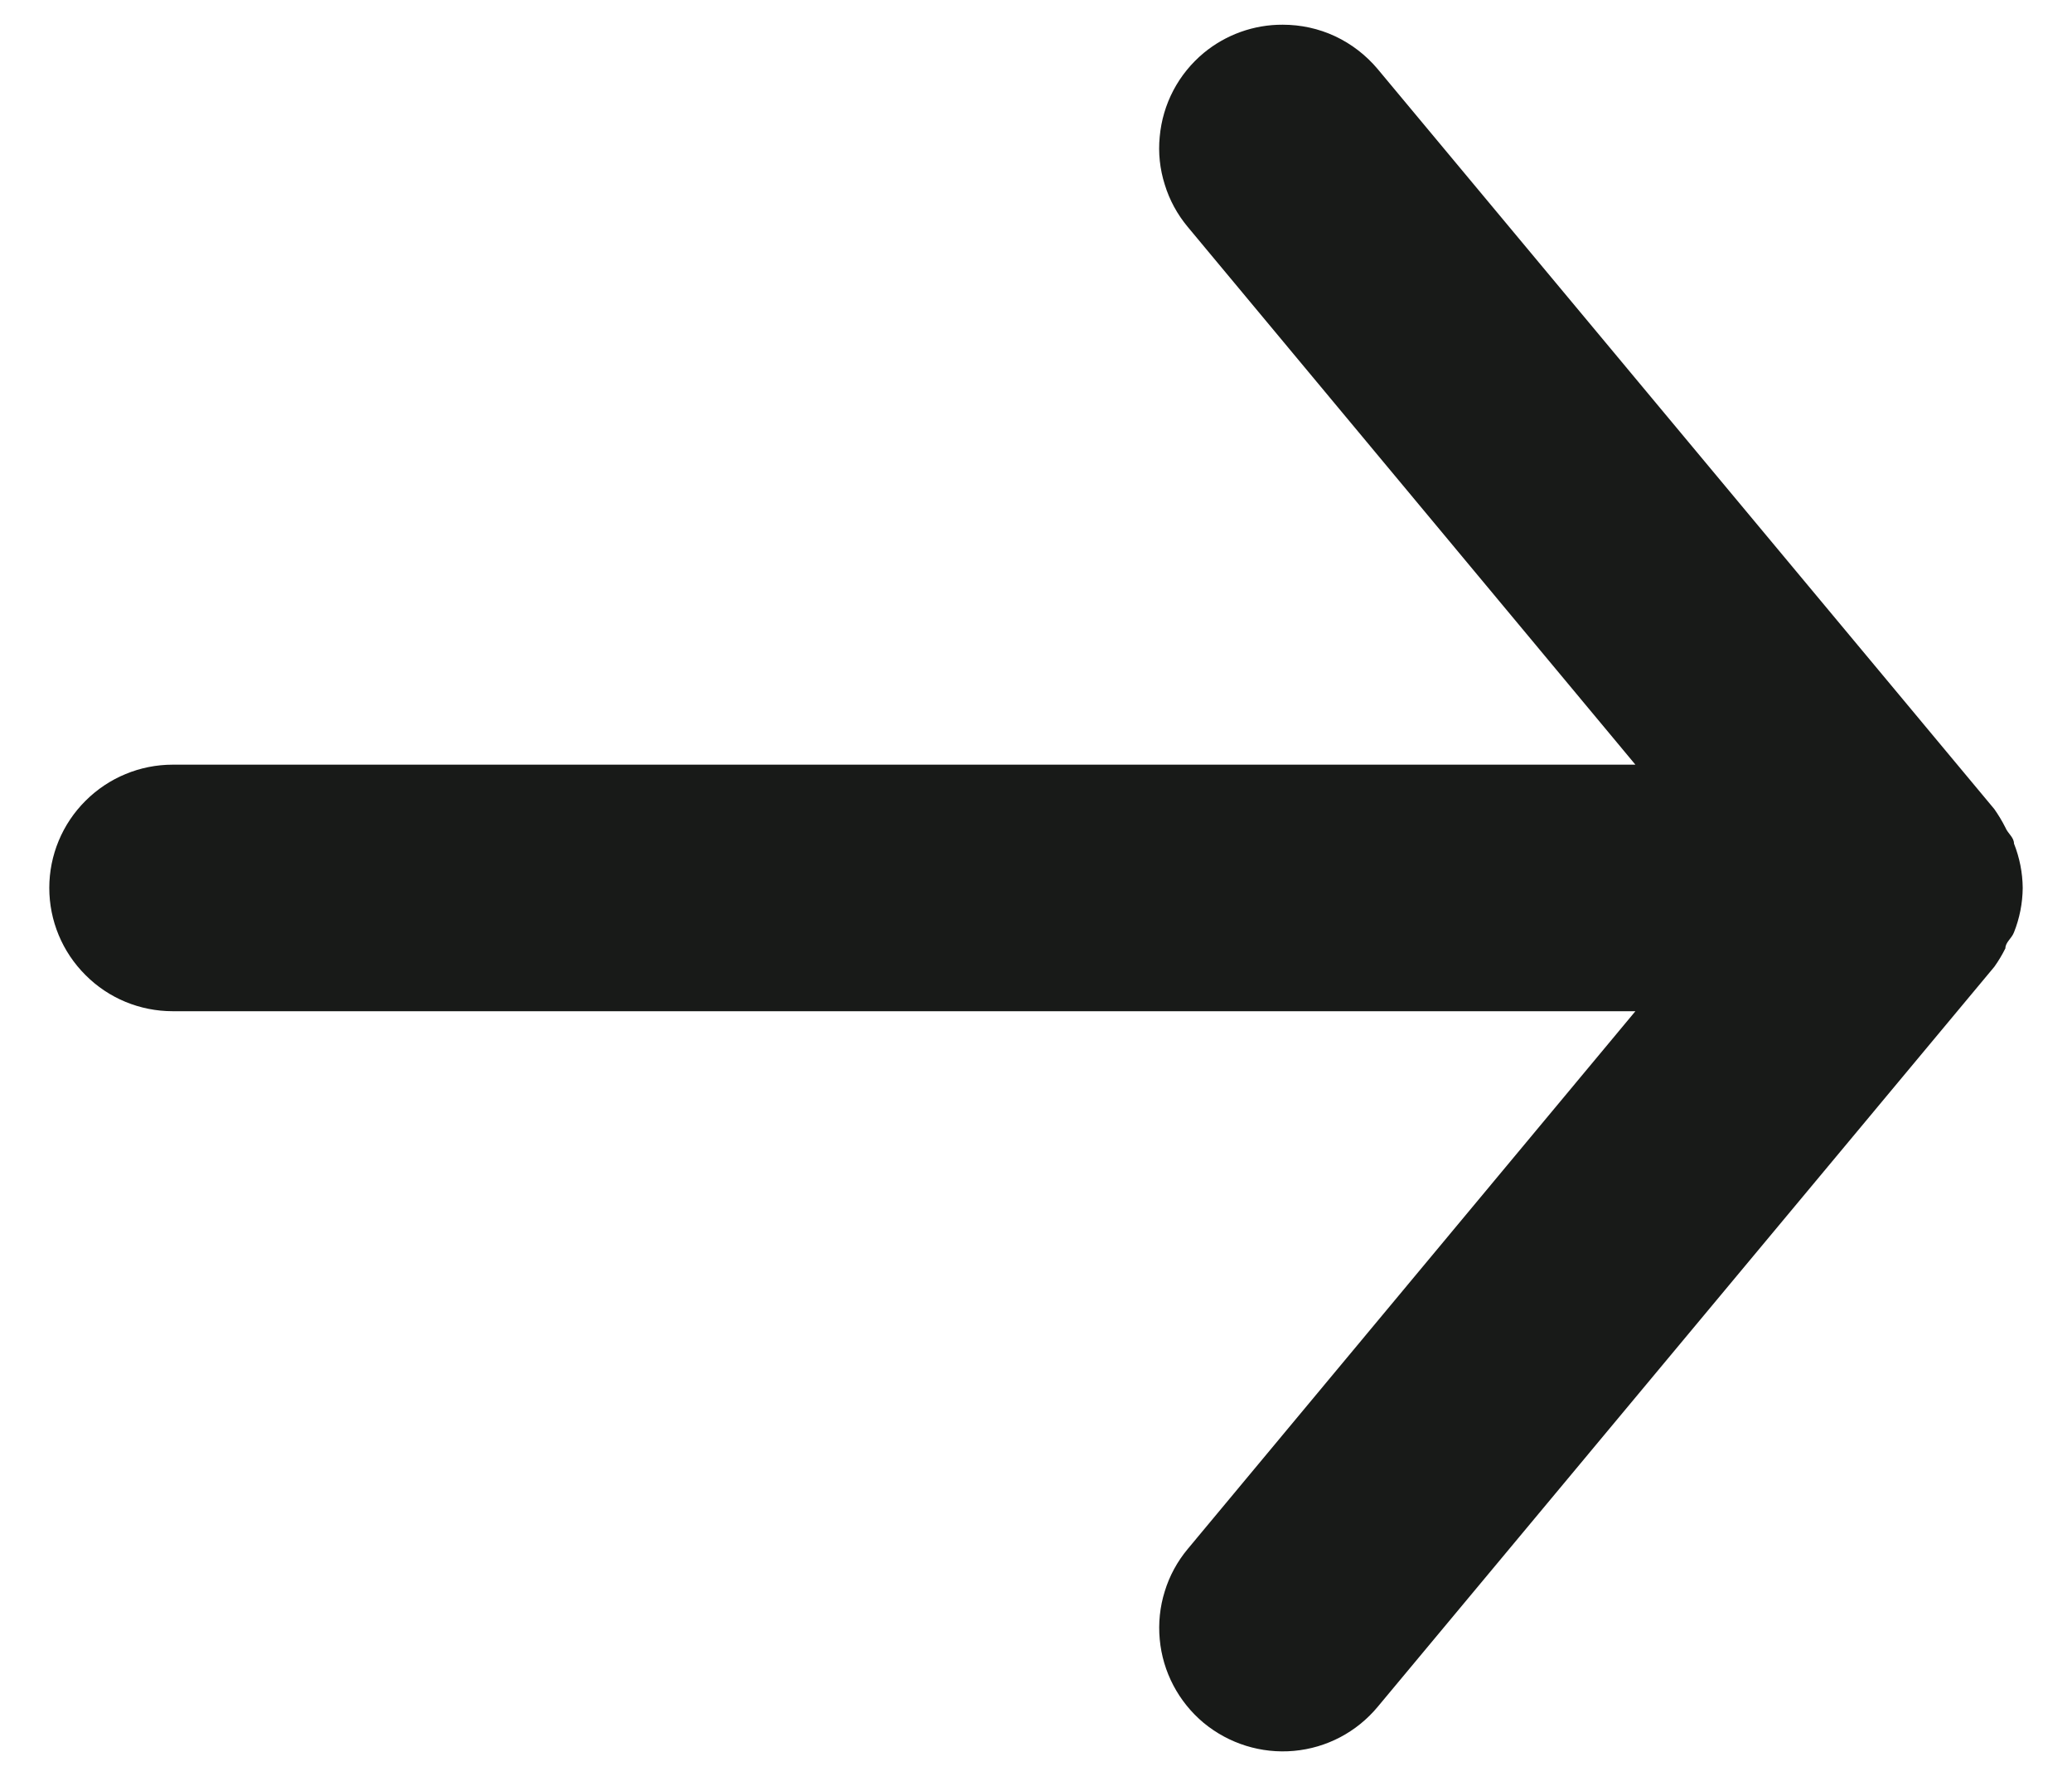 <svg width="14" height="12" viewBox="0 0 14 12" fill="none" xmlns="http://www.w3.org/2000/svg">
  <path d="M1.167 6.833H11.05L8.025 10.467C7.955 10.551 7.902 10.648 7.87 10.753C7.837 10.858 7.826 10.968 7.836 11.077C7.856 11.297 7.963 11.5 8.133 11.642C8.304 11.783 8.523 11.851 8.743 11.831C8.964 11.811 9.167 11.704 9.309 11.533L13.475 6.533C13.503 6.494 13.528 6.452 13.55 6.408C13.55 6.367 13.592 6.342 13.608 6.3C13.646 6.205 13.666 6.103 13.667 6C13.666 5.897 13.646 5.796 13.608 5.7C13.608 5.658 13.567 5.633 13.55 5.592C13.528 5.548 13.503 5.507 13.475 5.467L9.309 0.467C9.23 0.373 9.132 0.297 9.021 0.245C8.91 0.193 8.789 0.167 8.667 0.167C8.472 0.166 8.283 0.234 8.133 0.358C8.049 0.428 7.979 0.514 7.928 0.611C7.877 0.708 7.846 0.814 7.836 0.923C7.825 1.033 7.837 1.143 7.87 1.247C7.902 1.352 7.955 1.449 8.025 1.533L11.05 5.167H1.167C0.946 5.167 0.734 5.255 0.578 5.411C0.421 5.567 0.333 5.779 0.333 6C0.333 6.221 0.421 6.433 0.578 6.589C0.734 6.746 0.946 6.833 1.167 6.833Z" fill="#181A18" />
</svg>